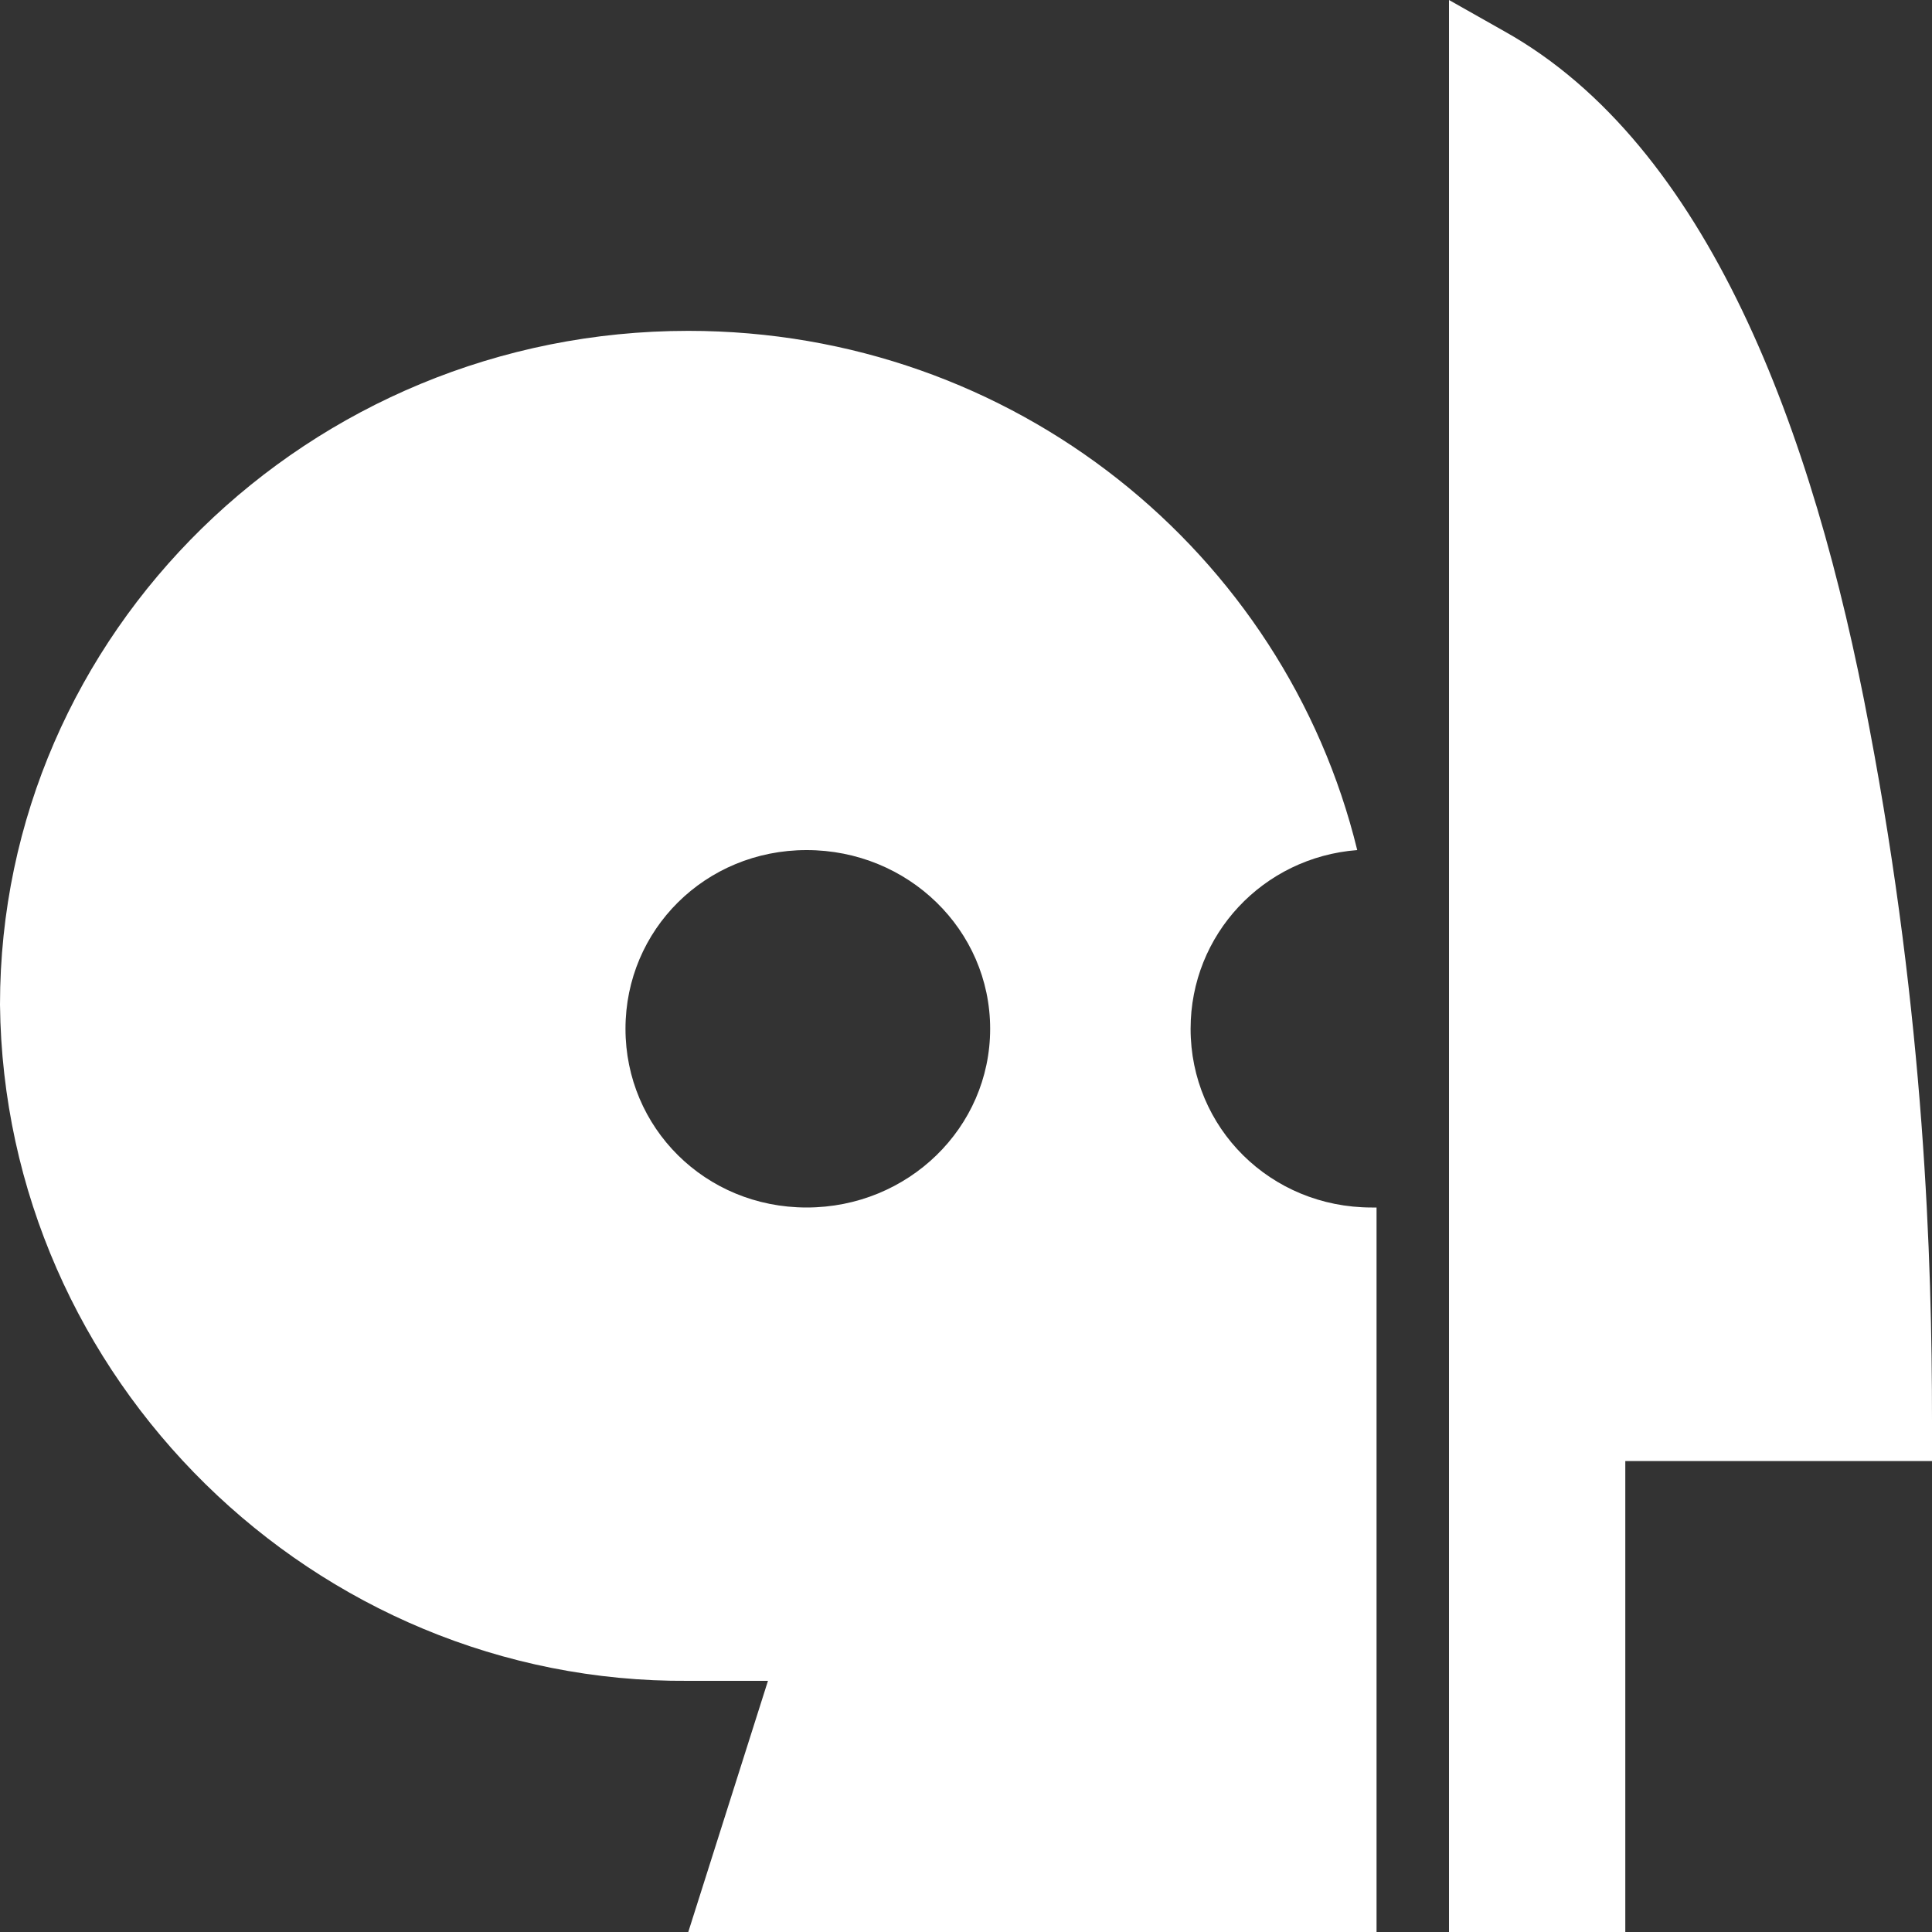 <?xml version="1.0" encoding="UTF-8" standalone="no"?>
<!DOCTYPE svg PUBLIC "-//W3C//DTD SVG 1.1//EN" "http://www.w3.org/Graphics/SVG/1.1/DTD/svg11.dtd">
<svg width="100%" height="100%" viewBox="0 0 120 120" version="1.1" xmlns="http://www.w3.org/2000/svg" xmlns:xlink="http://www.w3.org/1999/xlink" xml:space="preserve" xmlns:serif="http://www.serif.com/" style="fill-rule:evenodd;clip-rule:evenodd;stroke-linejoin:round;stroke-miterlimit:2;">
    <rect x="0" y="0" width="120" height="120" fill="#333333" stroke="none"/>
    <g transform="matrix(1,0,0,1,0,-340)">
        <path d="M85.5,460L42.75,460L47.7,444.4L42.75,444.4C19.519,444.565 0.246,425.631 0,402.4C0,379.3 19.2,360.55 42.75,360.55C63,360.55 79.8,374.35 84.3,392.8C78.45,393.25 73.95,398.05 73.95,403.9C73.95,410.05 78.9,415 85.2,415L85.5,415L85.5,460ZM50.1,415C43.8,415 38.85,410.05 38.85,403.9C38.85,397.75 43.8,392.8 50.1,392.8C56.4,392.8 61.5,397.75 61.5,403.9C61.5,410.05 56.4,415 50.1,415ZM100.95,460L90,460L90,340L93.45,341.95C106.05,349 112.65,366.7 116.1,385.15C119.55,403.3 120,418.3 120,428.2L120,430.75L100.95,430.75L100.95,460Z" style="fill:white;"/>
    </g>
</svg>
